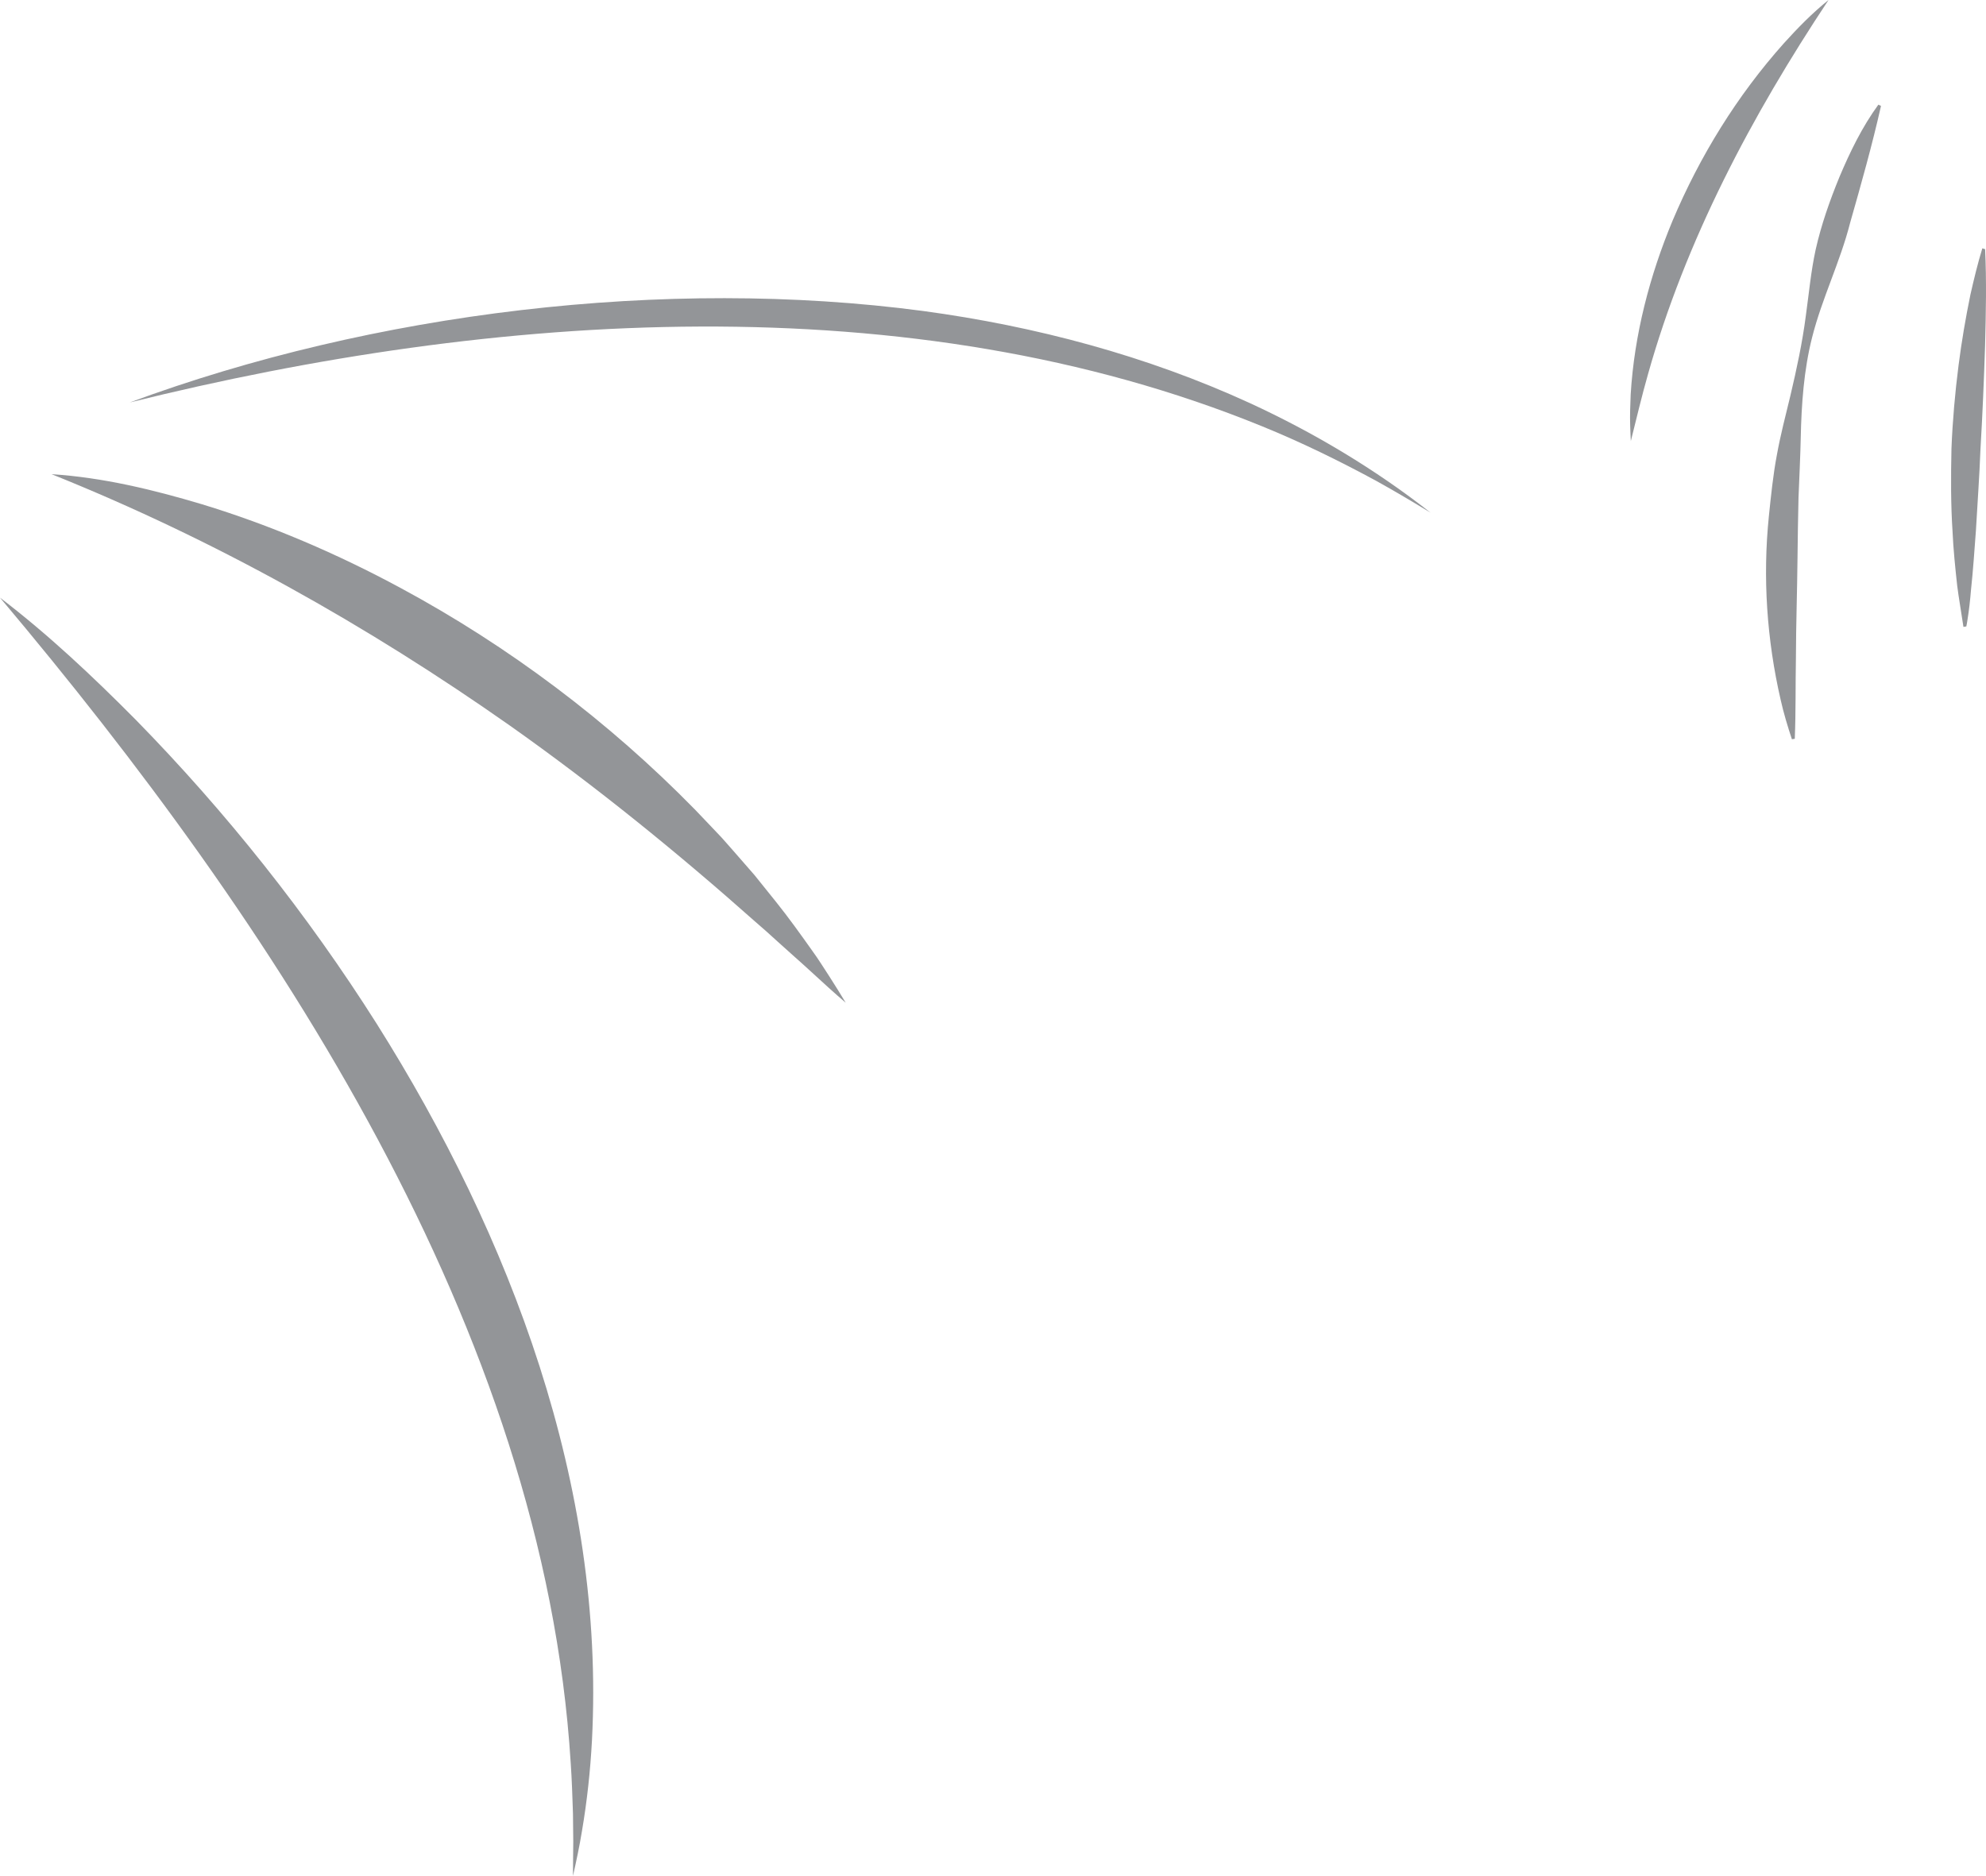 <?xml version="1.0" encoding="UTF-8"?><svg id="Layer_2" xmlns="http://www.w3.org/2000/svg" viewBox="0 0 1359.742 1284.663"><defs><style>.cls-1{fill:#939598;}</style></defs><g id="Layer_4"><path class="cls-1" d="m88.832,275.609c166.706-61.697,366.693-86.075,543.158-62.65,76.946,10.412,152.957,30.606,223.626,63.026,43.911,20.229,85.908,45.302,123.805,75.063-12.277-7.446-24.795-14.9-37.357-21.852-25.19-13.647-51.225-26.387-77.706-37.169-241.528-98.701-526.662-78.236-775.526-16.419h0Z"/><path class="cls-1" d="m35.312,324.716c35.047,2.248,69.45,10.589,103.014,20.614,47.112,14.342,92.584,33.908,135.921,57.289,74.212,40.004,142.663,91.554,201.621,151.816,2.214,2.401,16.125,16.821,18.139,19.067,3.315,3.761,7.175,8.05,10.441,11.847,2.872,3.312,9.193,10.506,12.089,13.861,1.935,2.346,12.784,15.948,14.816,18.438,8.613,10.733,17.045,22.533,24.987,33.734,3.778,5.15,8.148,12.173,11.62,17.478,3.751,5.91,7.502,11.801,11.073,17.817-7.616-6.498-15.966-14.133-23.366-20.949-7.597-7.036-15.556-13.875-23.164-20.848-3.809-3.55-11.501-10.392-15.459-13.752-53.45-47.507-109.48-92.937-167.885-134.2-97.87-68.81-202.628-127.579-313.848-172.211h0Z"/><path class="cls-1" d="m0,409.274c33.103,25.262,63.459,53.898,92.766,83.441,62.065,63.358,117.67,133.339,165.137,208.332,91.798,145.742,156.472,316.363,147.395,490.728-1.103,20.748-3.374,41.807-6.878,62.286-1.622,10.031-3.895,20.695-6.129,30.602-.022-7.807.179-15.546.203-23.327-.081-5.706-.179-13.707-.205-19.356-.385-11.407-.745-23.258-1.546-34.673C372.303,910.175,187.108,631.38,0,409.274h0Z"/><path class="cls-1" d="m1251.931,0c-52.66,79.333-97.753,164.301-123.596,256.222-4.313,15.137-7.893,30.318-11.765,45.812-.219-3.533-.328-7.071-.442-10.62-.261-7.06.088-14.263.343-21.296,2.459-40.9,12.974-81.243,28.689-119.009,18.687-44.273,44.24-85.701,76.237-121.515,9.511-10.518,19.459-20.706,30.535-29.595h0Z"/><path class="cls-1" d="m1287.853,72.543c-6.108,27.072-13.58,53.53-21.17,80.144-6.798,26.759-19.298,51.722-26.038,78.533-5.62,22.216-7.256,45.647-7.737,68.524-.17,9.284-1.109,31.64-1.537,41.208-.338,13.158-.512,27.952-.677,41.049-.222,22.804-1.029,45.615-1.092,68.433-.343,18.499-.022,36.976-.778,55.493-0,0-1.977.304-1.977.304-2.927-8.908-5.665-17.904-7.706-27.058-9.454-41.066-12.354-83.73-8.058-125.666,1.404-13.563,2.906-28.403,5.441-41.721,2.465-13.801,6.058-27.383,9.331-40.993,4.256-18.078,8.179-36.241,10.551-54.672,2.094-15.017,3.462-30.238,6.691-45.079,3.829-17.087,9.675-33.678,16.31-49.862,7.276-17.265,15.554-34.283,26.636-49.492 0,0,1.809.854,1.809.854h0Z"/><path class="cls-1" d="m1359.143,170.636c1.022,21.795.544,43.887-.021,65.666-.773,23.859-1.769,47.787-3.183,71.588-.677,18.105-2.091,37.583-3.113,55.647-1.024,13.46-1.897,26.983-3.358,40.455-.565,6.87-1.313,13.899-2.454,20.741,0,0-.333,2.109-.333,2.109,0,0-.407,2.126-.407,2.126l-1.974.323c-1.129-7.71-3.353-20.739-4.285-28.281-1.222-11.049-2.704-25.612-3.152-36.65-1.265-18.935-1.172-38.237-.76-57.222.719-18.553,2.484-38.602,4.86-57.022,2.067-16.147,4.839-32.431,8.119-48.368,2.415-10.64,4.96-21.224,8.149-31.696l1.913.584h0Z"/></g></svg>